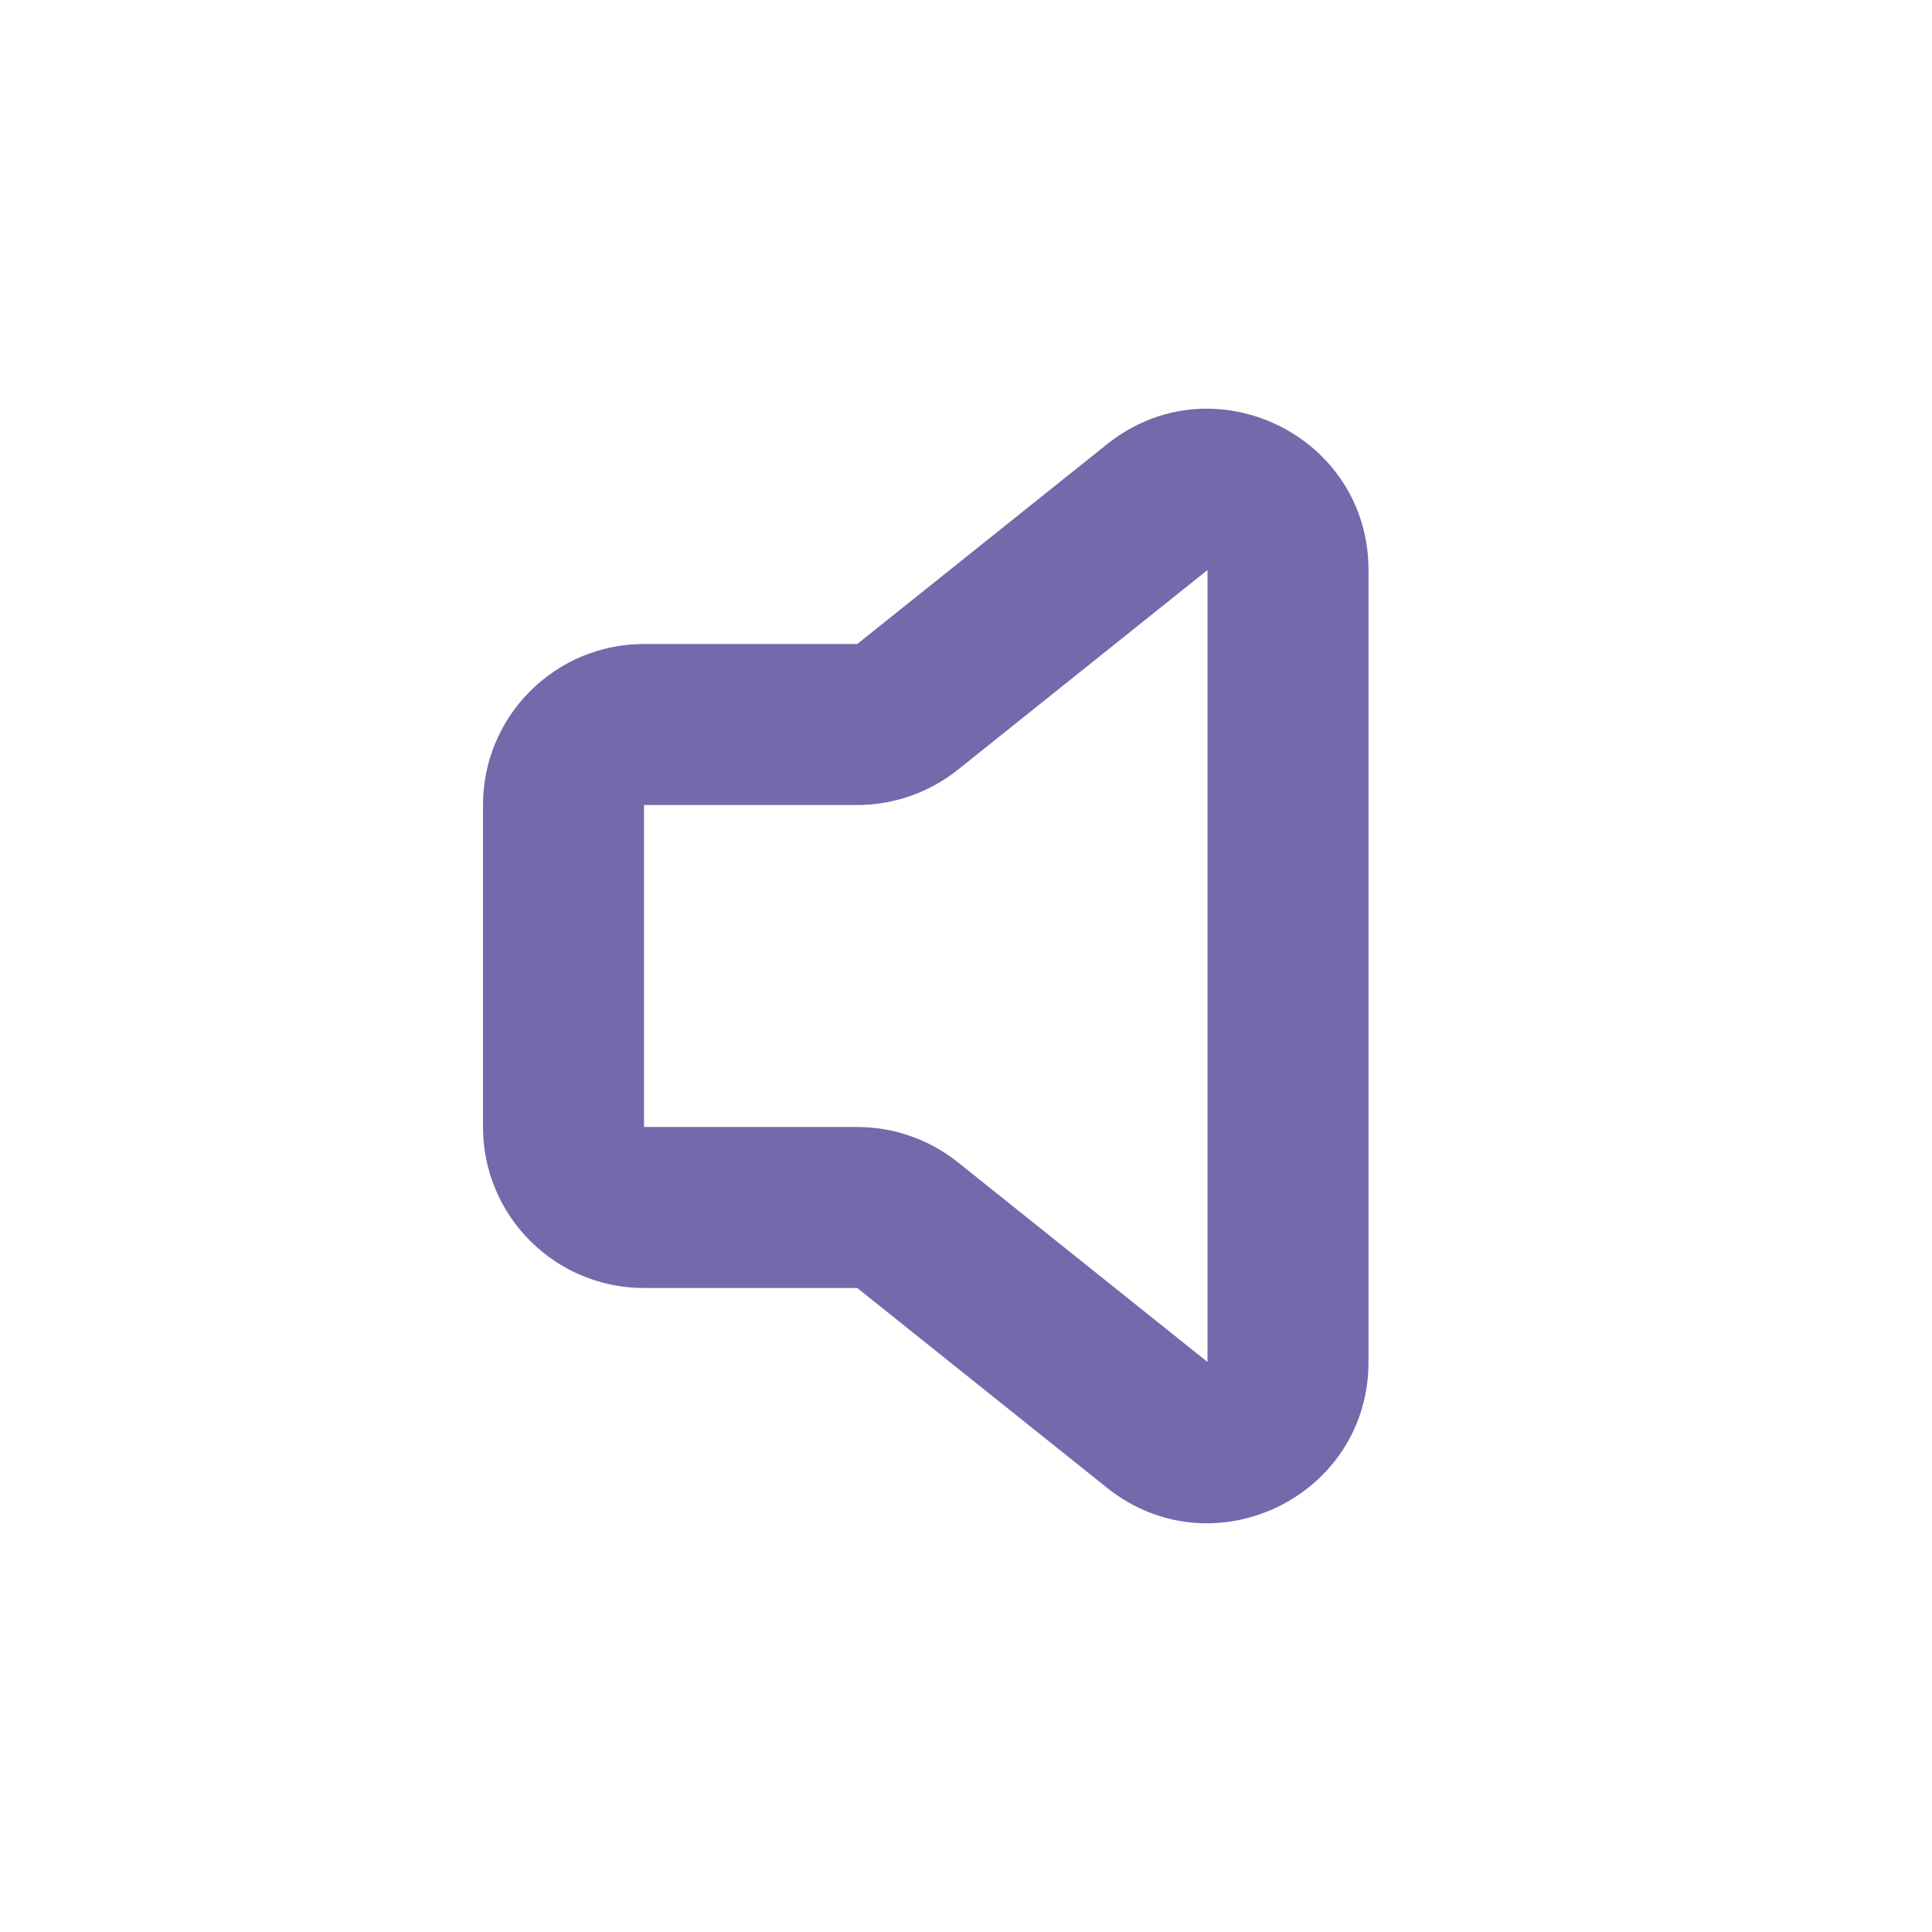 <svg width="24" height="24" viewBox="0 0 24 24" fill="none" xmlns="http://www.w3.org/2000/svg">
<path fill-rule="evenodd" clip-rule="evenodd" d="M13.751 5.519C15.06 4.471 17 5.404 17 7.081V16.919C17 18.596 15.06 19.529 13.751 18.481L10.649 16H8C6.895 16 6 15.105 6 14V10C6 8.895 6.895 8 8 8H10.649L13.751 5.519ZM15 7.081L11.899 9.562C11.544 9.845 11.103 10 10.649 10H8V14H10.649C11.103 14 11.544 14.155 11.899 14.438L15 16.919V7.081Z" fill="#7369AB"/>
</svg>
